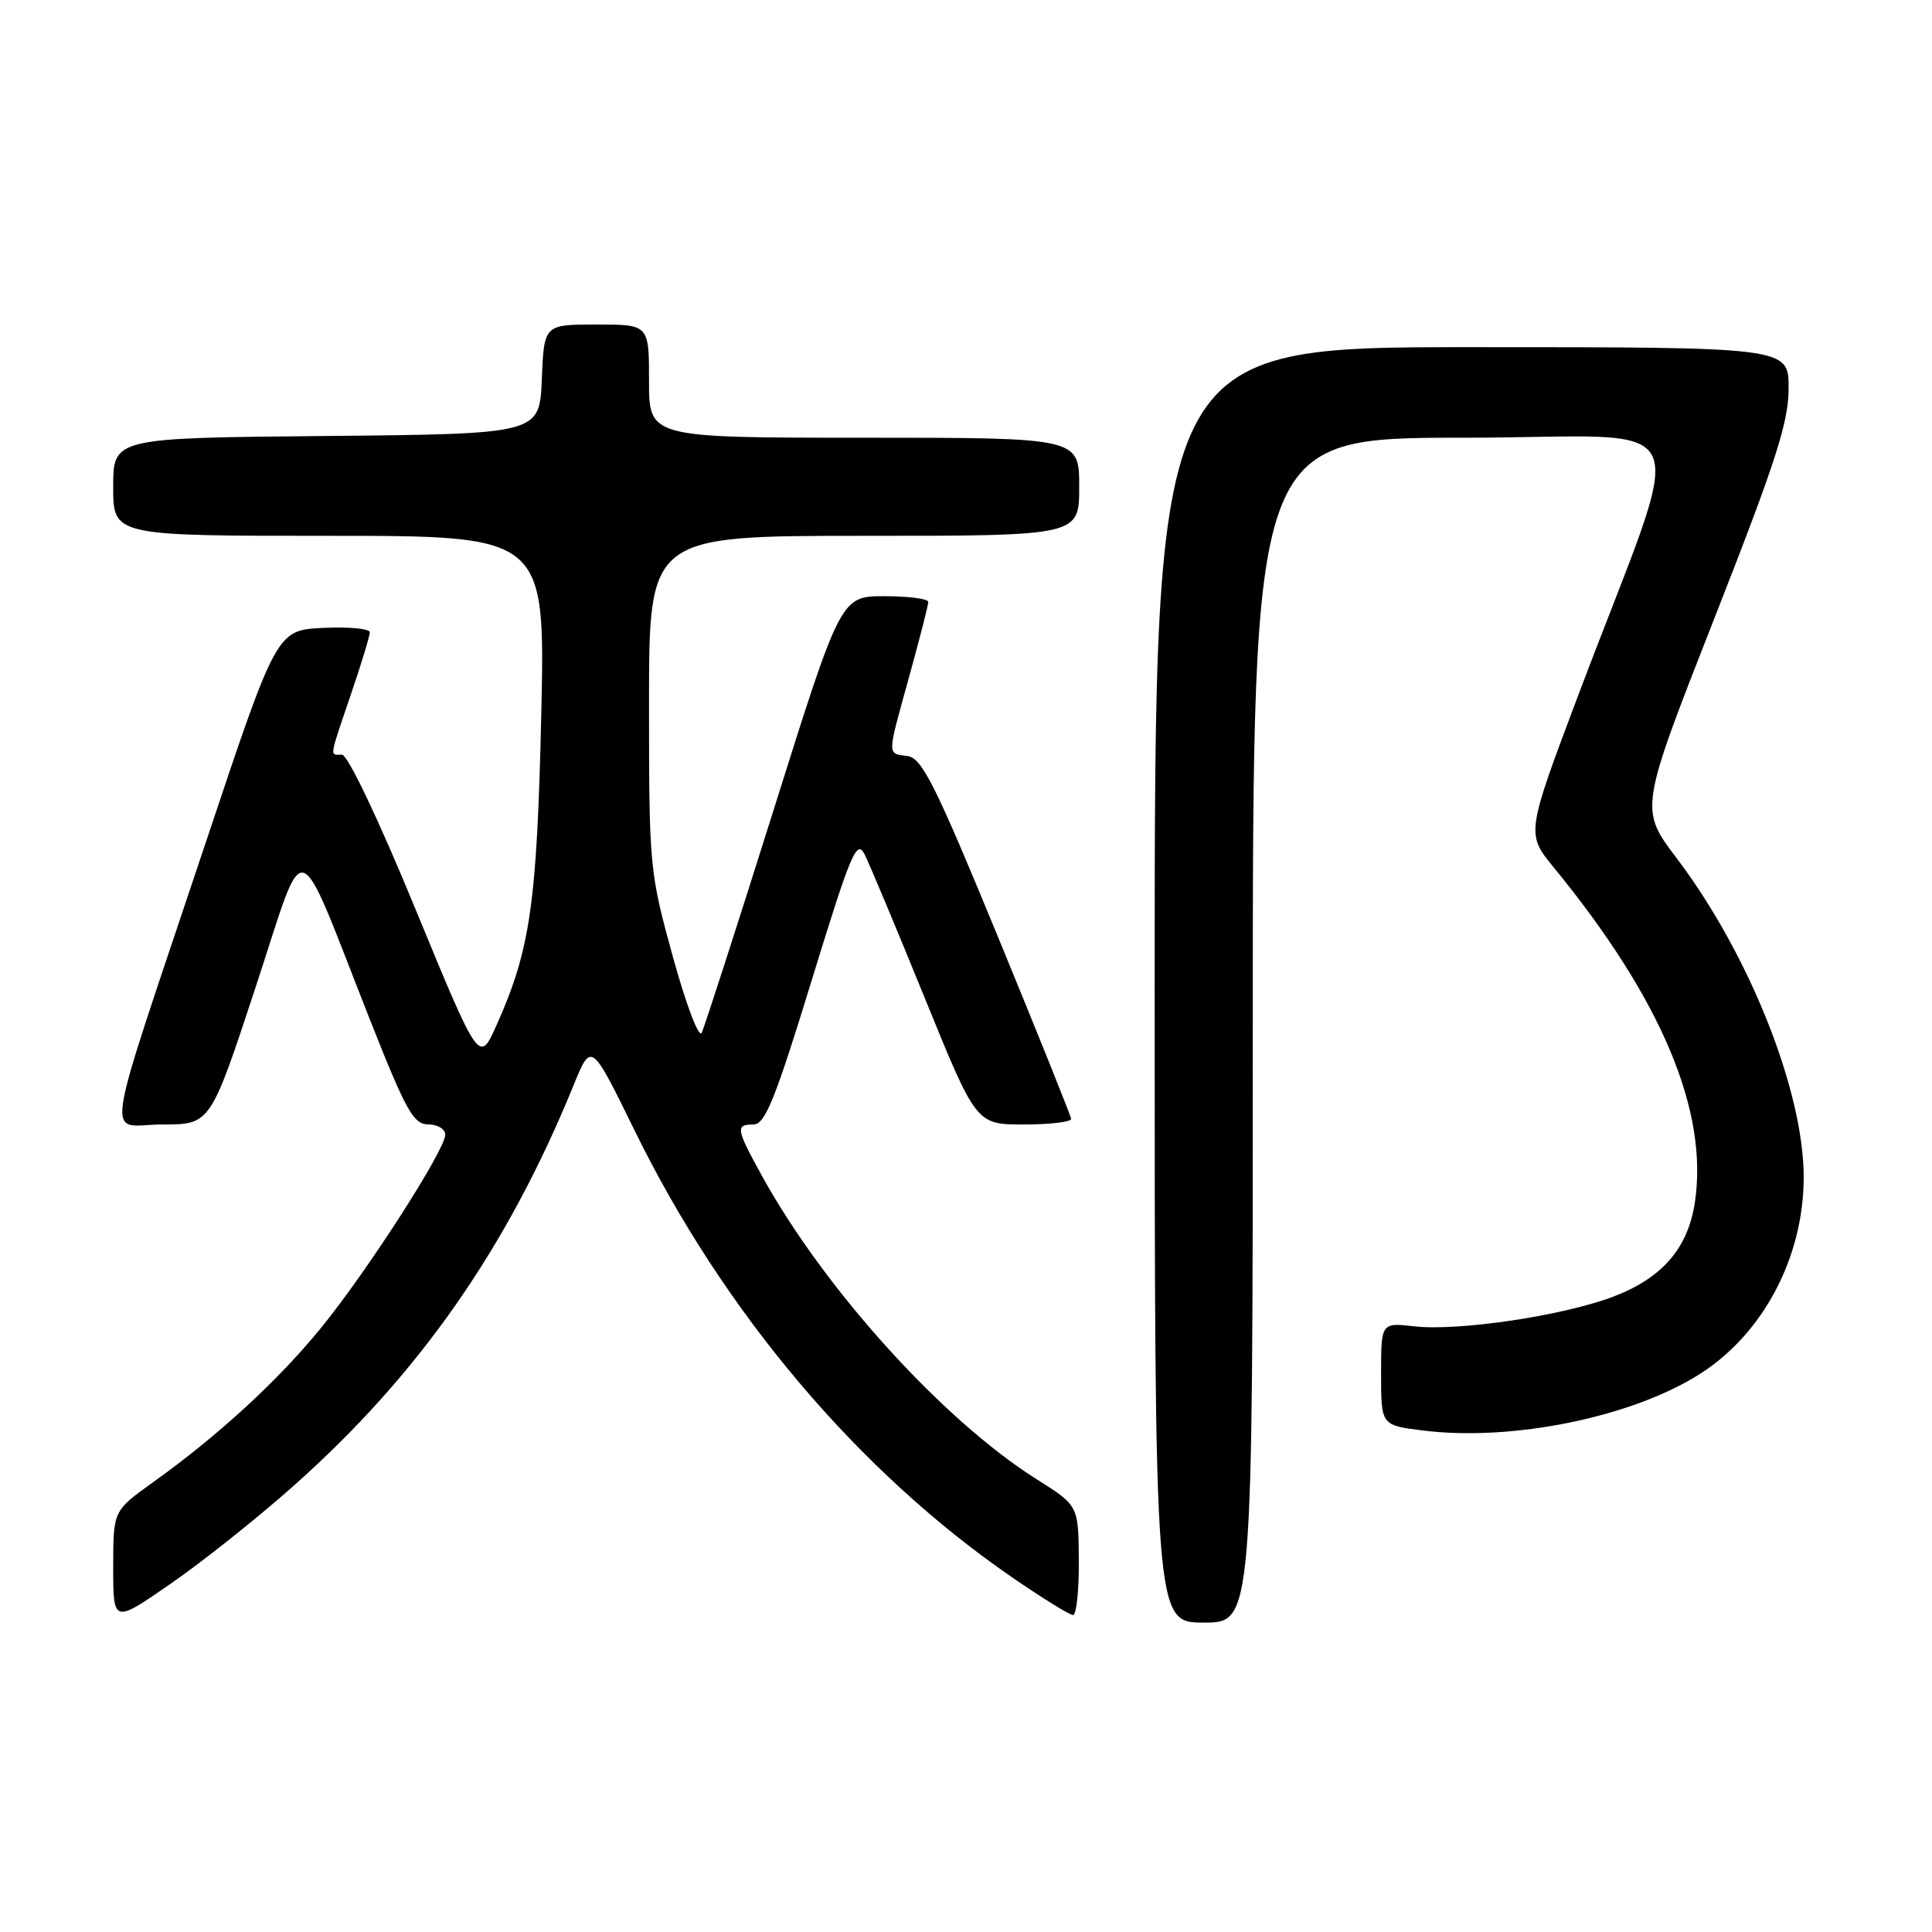 <?xml version="1.0" encoding="UTF-8" standalone="no"?>
<!DOCTYPE svg PUBLIC "-//W3C//DTD SVG 1.1//EN" "http://www.w3.org/Graphics/SVG/1.1/DTD/svg11.dtd" >
<svg xmlns="http://www.w3.org/2000/svg" xmlns:xlink="http://www.w3.org/1999/xlink" version="1.1" viewBox="0 0 256 256">
 <g >
 <path fill="currentColor"
d=" M 38.85 196.93 C 55.48 182.17 67.21 165.39 76.01 143.78 C 78.34 138.06 78.34 138.06 84.08 149.78 C 95.89 173.88 113.66 194.92 134.10 209.00 C 138.09 211.75 141.73 214.00 142.18 214.00 C 142.63 214.00 142.98 210.74 142.95 206.75 C 142.90 199.50 142.90 199.50 137.35 196.00 C 124.95 188.19 109.25 170.85 100.97 155.82 C 97.51 149.54 97.42 149.00 99.85 149.00 C 101.37 149.00 102.71 145.69 107.54 129.95 C 112.74 113.01 113.52 111.16 114.56 113.20 C 115.20 114.47 118.79 123.04 122.54 132.25 C 129.35 149.00 129.35 149.00 135.67 149.00 C 139.15 149.00 141.97 148.66 141.93 148.25 C 141.89 147.84 137.50 136.93 132.18 124.00 C 123.91 103.92 122.17 100.45 120.25 100.18 C 117.51 99.79 117.49 100.43 120.51 89.51 C 121.88 84.56 123.00 80.17 123.00 79.76 C 123.00 79.34 120.39 79.00 117.21 79.00 C 111.41 79.00 111.41 79.00 102.53 107.25 C 97.64 122.79 93.34 136.11 92.98 136.85 C 92.60 137.60 90.91 133.12 89.15 126.75 C 86.06 115.49 86.00 114.90 86.00 93.14 C 86.00 71.00 86.00 71.00 114.50 71.00 C 143.00 71.00 143.00 71.00 143.00 64.50 C 143.00 58.00 143.00 58.00 114.50 58.00 C 86.00 58.00 86.00 58.00 86.00 50.50 C 86.00 43.00 86.00 43.00 79.04 43.00 C 72.09 43.00 72.09 43.00 71.79 50.25 C 71.50 57.50 71.50 57.50 43.25 57.77 C 15.00 58.03 15.00 58.03 15.00 64.52 C 15.00 71.00 15.00 71.00 43.62 71.00 C 72.25 71.00 72.25 71.00 71.72 94.75 C 71.15 119.72 70.27 125.83 65.80 135.83 C 63.50 140.96 63.50 140.96 55.06 120.48 C 50.14 108.53 46.08 100.00 45.31 100.00 C 43.66 100.00 43.57 100.62 46.50 92.00 C 47.88 87.96 49.00 84.26 49.00 83.78 C 49.00 83.30 46.22 83.04 42.83 83.20 C 36.66 83.50 36.66 83.50 27.31 111.50 C 13.27 153.53 13.98 149.00 21.49 149.00 C 27.88 149.00 27.88 149.00 33.84 130.90 C 40.70 110.10 38.94 109.60 49.07 135.24 C 53.80 147.21 54.79 148.98 56.75 148.99 C 57.99 149.00 59.00 149.61 59.00 150.35 C 59.00 152.37 48.57 168.59 42.45 176.06 C 36.74 183.04 28.88 190.25 20.25 196.43 C 15.00 200.19 15.00 200.19 15.00 207.65 C 15.00 215.12 15.00 215.12 22.60 209.86 C 26.79 206.97 34.10 201.15 38.85 196.93 Z  M 166.00 136.50 C 166.00 58.00 166.00 58.00 193.97 58.00 C 225.82 58.00 223.75 53.37 209.18 91.98 C 202.21 110.47 202.21 110.47 205.91 114.98 C 220.13 132.34 226.40 147.21 224.58 159.31 C 223.66 165.44 220.21 169.40 213.64 171.86 C 206.95 174.37 193.23 176.40 187.44 175.75 C 183.00 175.25 183.00 175.25 183.00 182.05 C 183.00 188.86 183.00 188.86 188.56 189.55 C 200.34 191.02 216.22 187.79 225.21 182.08 C 233.63 176.74 239.00 166.58 239.00 155.98 C 239.00 144.56 231.77 126.40 222.17 113.72 C 217.24 107.21 217.24 107.21 227.12 82.04 C 235.33 61.13 237.00 55.96 237.00 51.44 C 237.00 46.00 237.00 46.00 195.00 46.00 C 153.00 46.00 153.00 46.00 153.00 130.50 C 153.00 215.00 153.00 215.00 159.50 215.00 C 166.00 215.00 166.00 215.00 166.00 136.50 Z "/>
</g>
</svg>